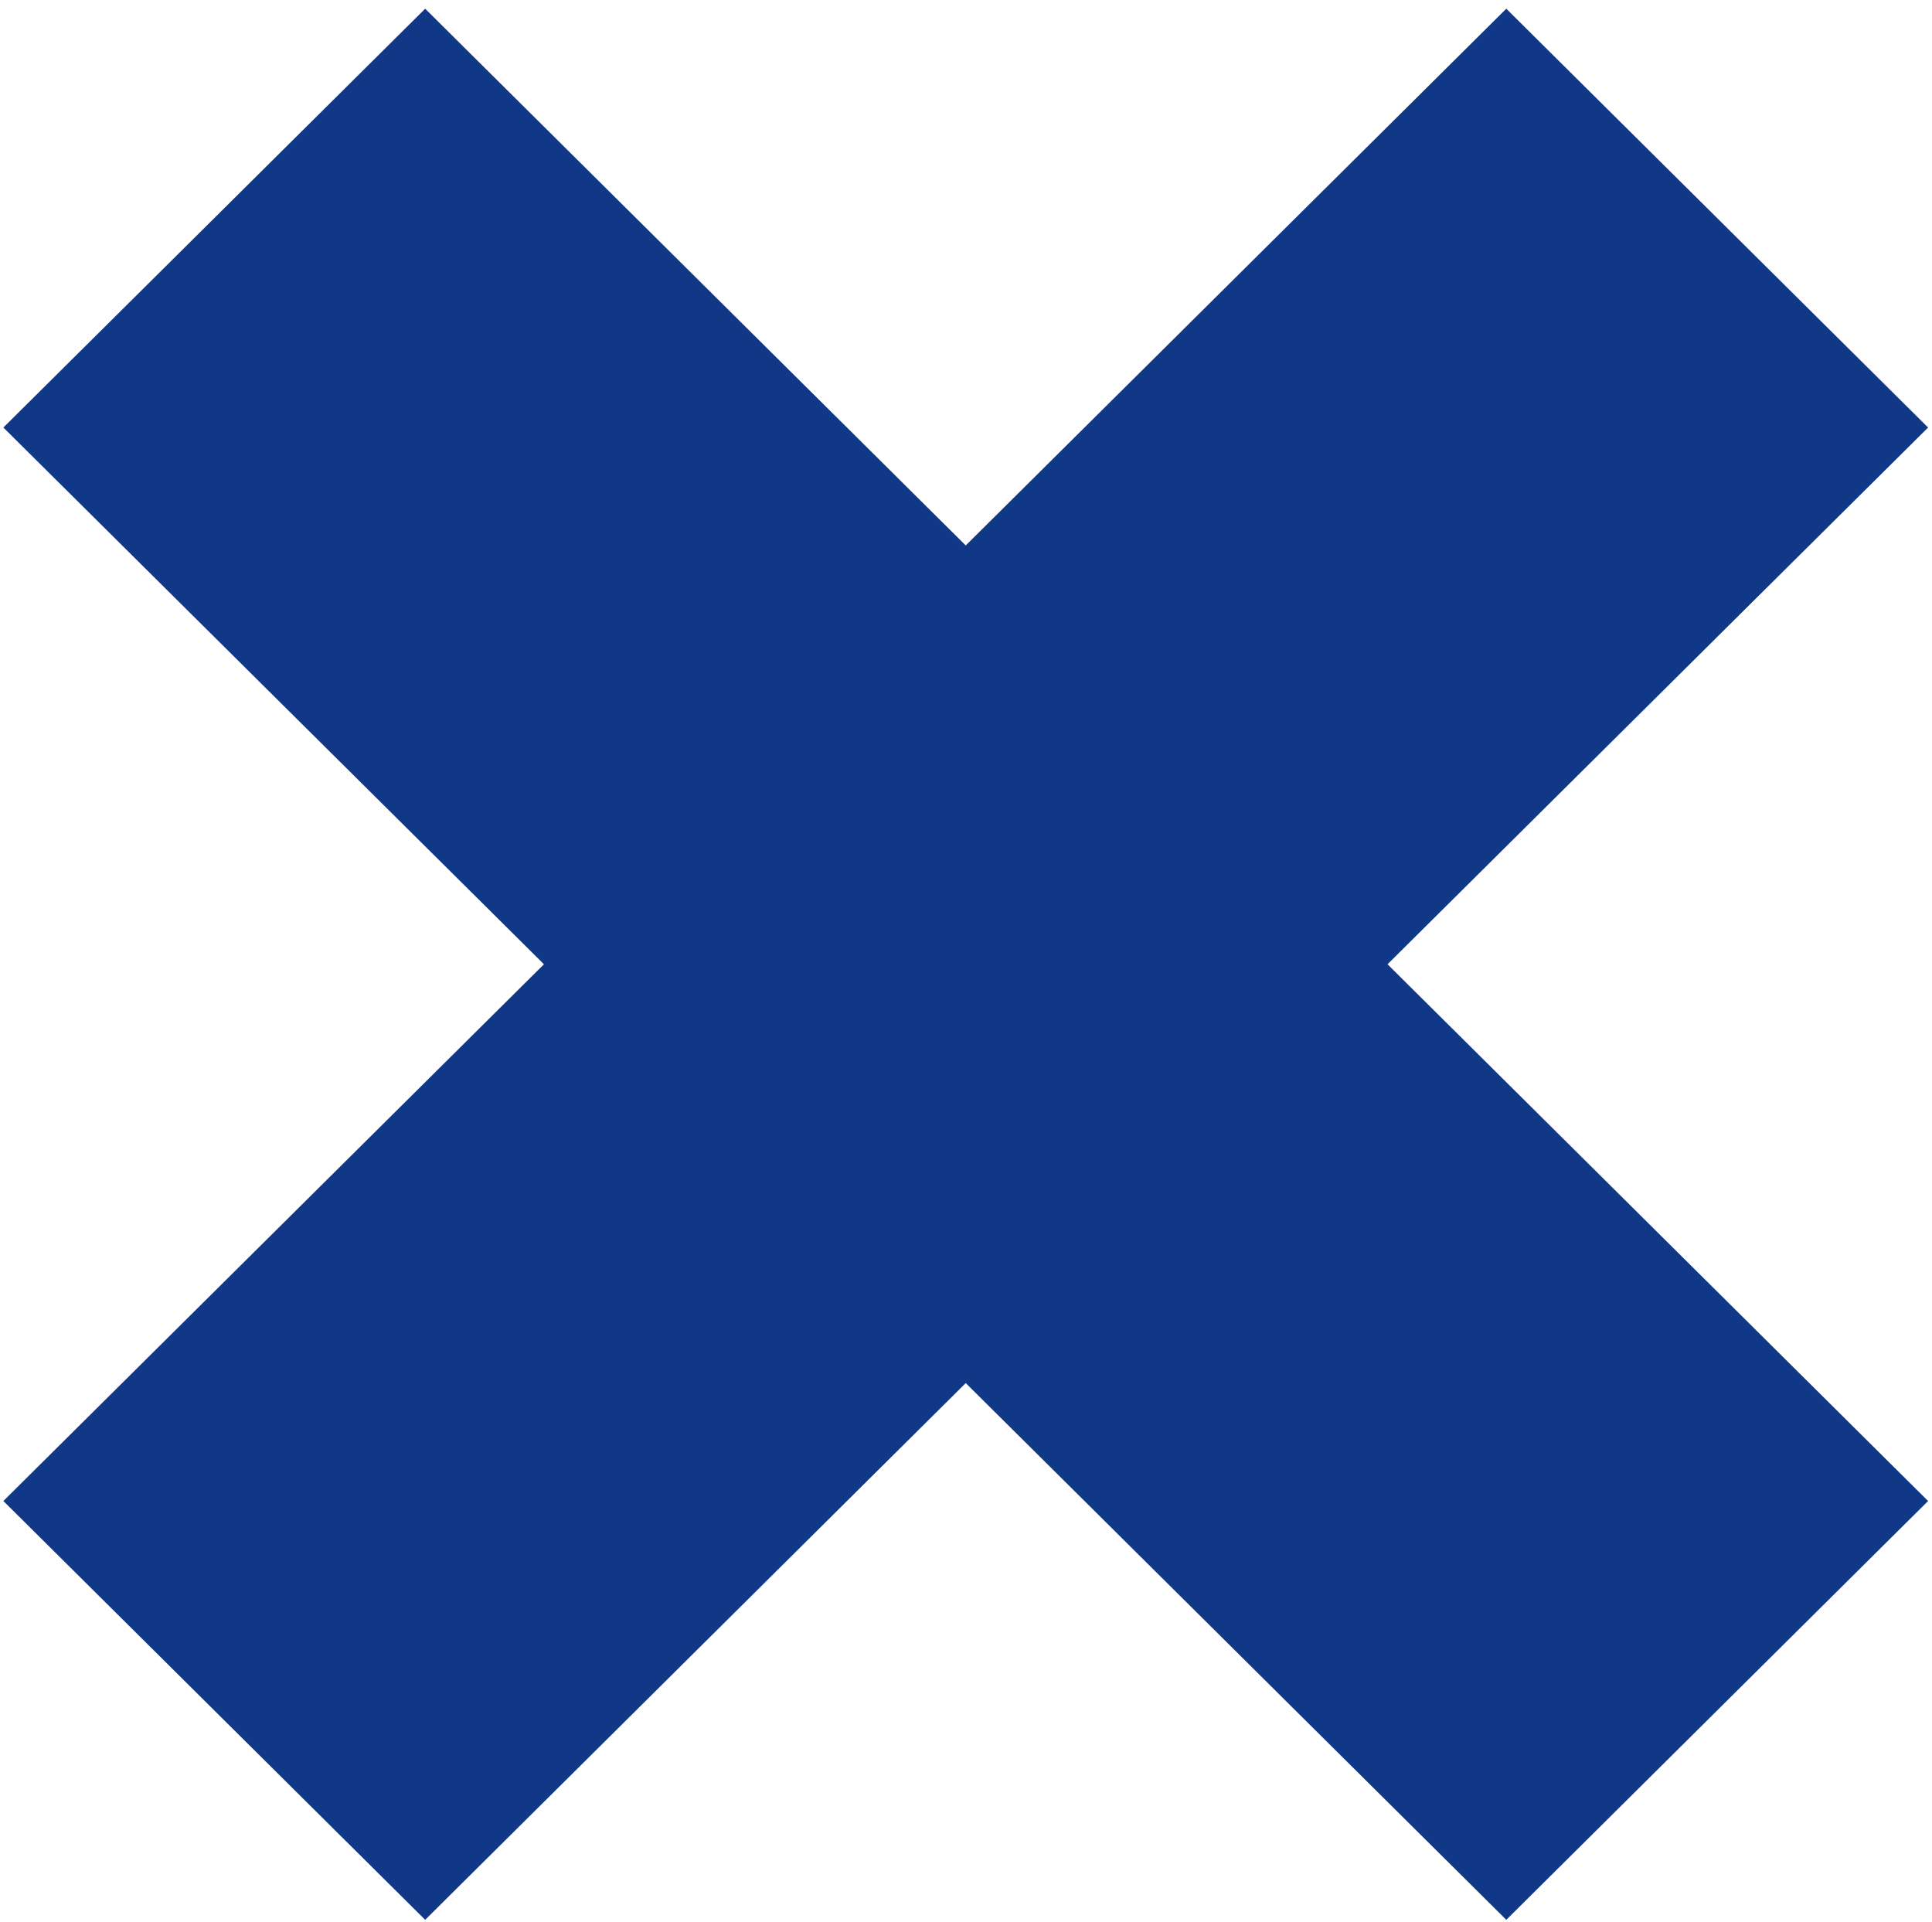 <svg width="191" height="190" viewBox="0 0 191 190" fill="none" xmlns="http://www.w3.org/2000/svg">
<path id="Vector" d="M190.614 42.265L148.914 0.861L95.474 53.922L42.033 0.861L0.333 42.265L53.774 95.326L0.333 148.388L42.033 189.792L95.474 136.731L148.914 189.792L190.614 148.388L137.173 95.326L190.614 42.265Z" fill="#103887"/>
</svg>
